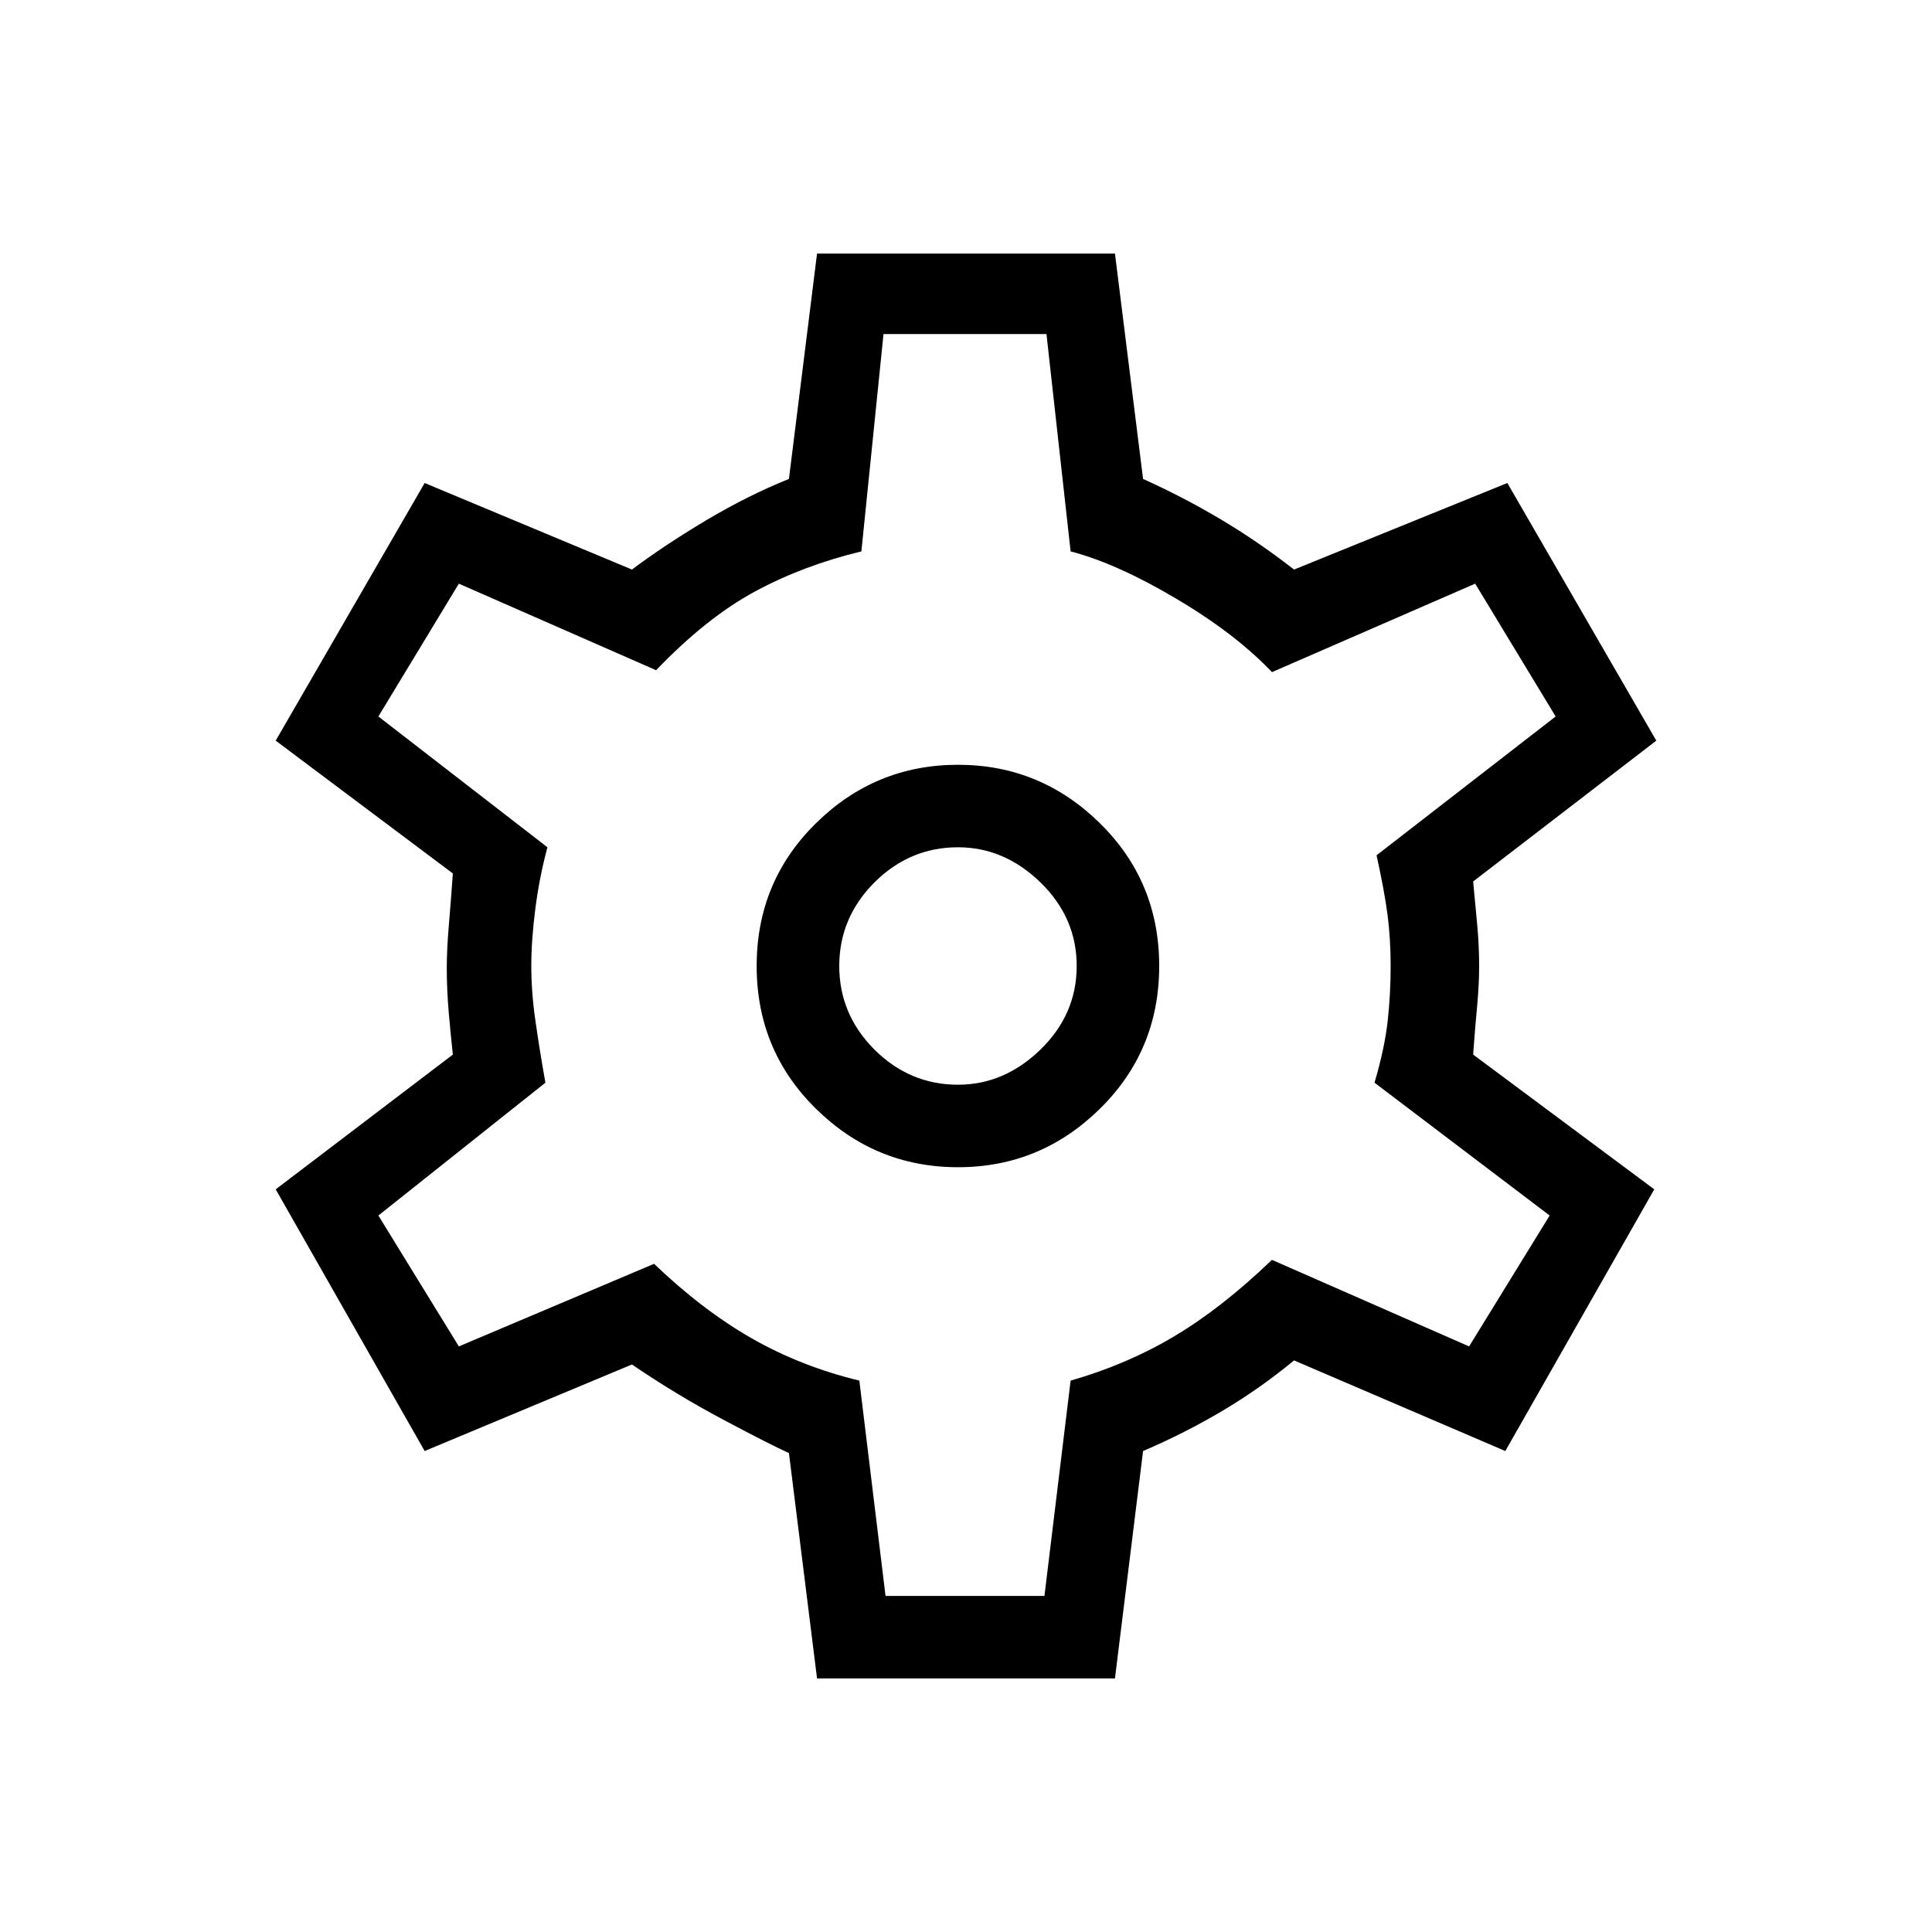 <svg xmlns="http://www.w3.org/2000/svg" height="20" width="20"><path d="M8.458 17.375 8.167 15.042Q7.979 14.958 7.49 14.698Q7 14.438 6.542 14.125L4.396 15.021L2.854 12.312L4.688 10.917Q4.667 10.729 4.646 10.49Q4.625 10.25 4.625 10.021Q4.625 9.833 4.646 9.583Q4.667 9.333 4.688 9.042L2.854 7.667L4.396 5L6.542 5.896Q6.875 5.646 7.312 5.385Q7.75 5.125 8.167 4.958L8.458 2.625H11.542L11.833 4.958Q12.25 5.146 12.635 5.375Q13.021 5.604 13.396 5.896L15.604 5L17.146 7.667L15.25 9.125Q15.271 9.354 15.292 9.573Q15.312 9.792 15.312 10Q15.312 10.188 15.292 10.406Q15.271 10.625 15.25 10.917L17.125 12.312L15.583 15.021L13.396 14.083Q13.042 14.375 12.656 14.604Q12.271 14.833 11.833 15.021L11.542 17.375ZM9.917 12.083Q10.771 12.083 11.385 11.479Q12 10.875 12 10Q12 9.125 11.385 8.521Q10.771 7.917 9.917 7.917Q9.062 7.917 8.448 8.521Q7.833 9.125 7.833 10Q7.833 10.875 8.448 11.479Q9.062 12.083 9.917 12.083ZM9.917 11.229Q9.417 11.229 9.052 10.865Q8.688 10.5 8.688 10Q8.688 9.5 9.052 9.135Q9.417 8.771 9.917 8.771Q10.396 8.771 10.771 9.135Q11.146 9.5 11.146 10Q11.146 10.5 10.771 10.865Q10.396 11.229 9.917 11.229ZM10.021 9.979Q10.021 9.979 10.021 9.979Q10.021 9.979 10.021 9.979Q10.021 9.979 10.021 9.979Q10.021 9.979 10.021 9.979Q10.021 9.979 10.021 9.979Q10.021 9.979 10.021 9.979Q10.021 9.979 10.021 9.979Q10.021 9.979 10.021 9.979Q10.021 9.979 10.021 9.979Q10.021 9.979 10.021 9.979Q10.021 9.979 10.021 9.979Q10.021 9.979 10.021 9.979Q10.021 9.979 10.021 9.979Q10.021 9.979 10.021 9.979Q10.021 9.979 10.021 9.979Q10.021 9.979 10.021 9.979ZM9.167 16.521H10.812L11.083 14.292Q11.667 14.125 12.156 13.833Q12.646 13.542 13.167 13.042L15.208 13.938L16.042 12.583L14.229 11.208Q14.333 10.854 14.365 10.573Q14.396 10.292 14.396 10Q14.396 9.729 14.365 9.479Q14.333 9.229 14.25 8.854L16.104 7.417L15.271 6.042L13.167 6.958Q12.792 6.562 12.177 6.198Q11.562 5.833 11.083 5.708L10.833 3.458H9.146L8.917 5.708Q8.312 5.854 7.812 6.125Q7.312 6.396 6.792 6.938L4.75 6.042L3.917 7.417L5.667 8.771Q5.583 9.083 5.542 9.406Q5.5 9.729 5.5 10Q5.5 10.271 5.542 10.562Q5.583 10.854 5.646 11.208L3.917 12.583L4.75 13.938L6.771 13.083Q7.271 13.562 7.781 13.854Q8.292 14.146 8.896 14.292Z"/></svg>
